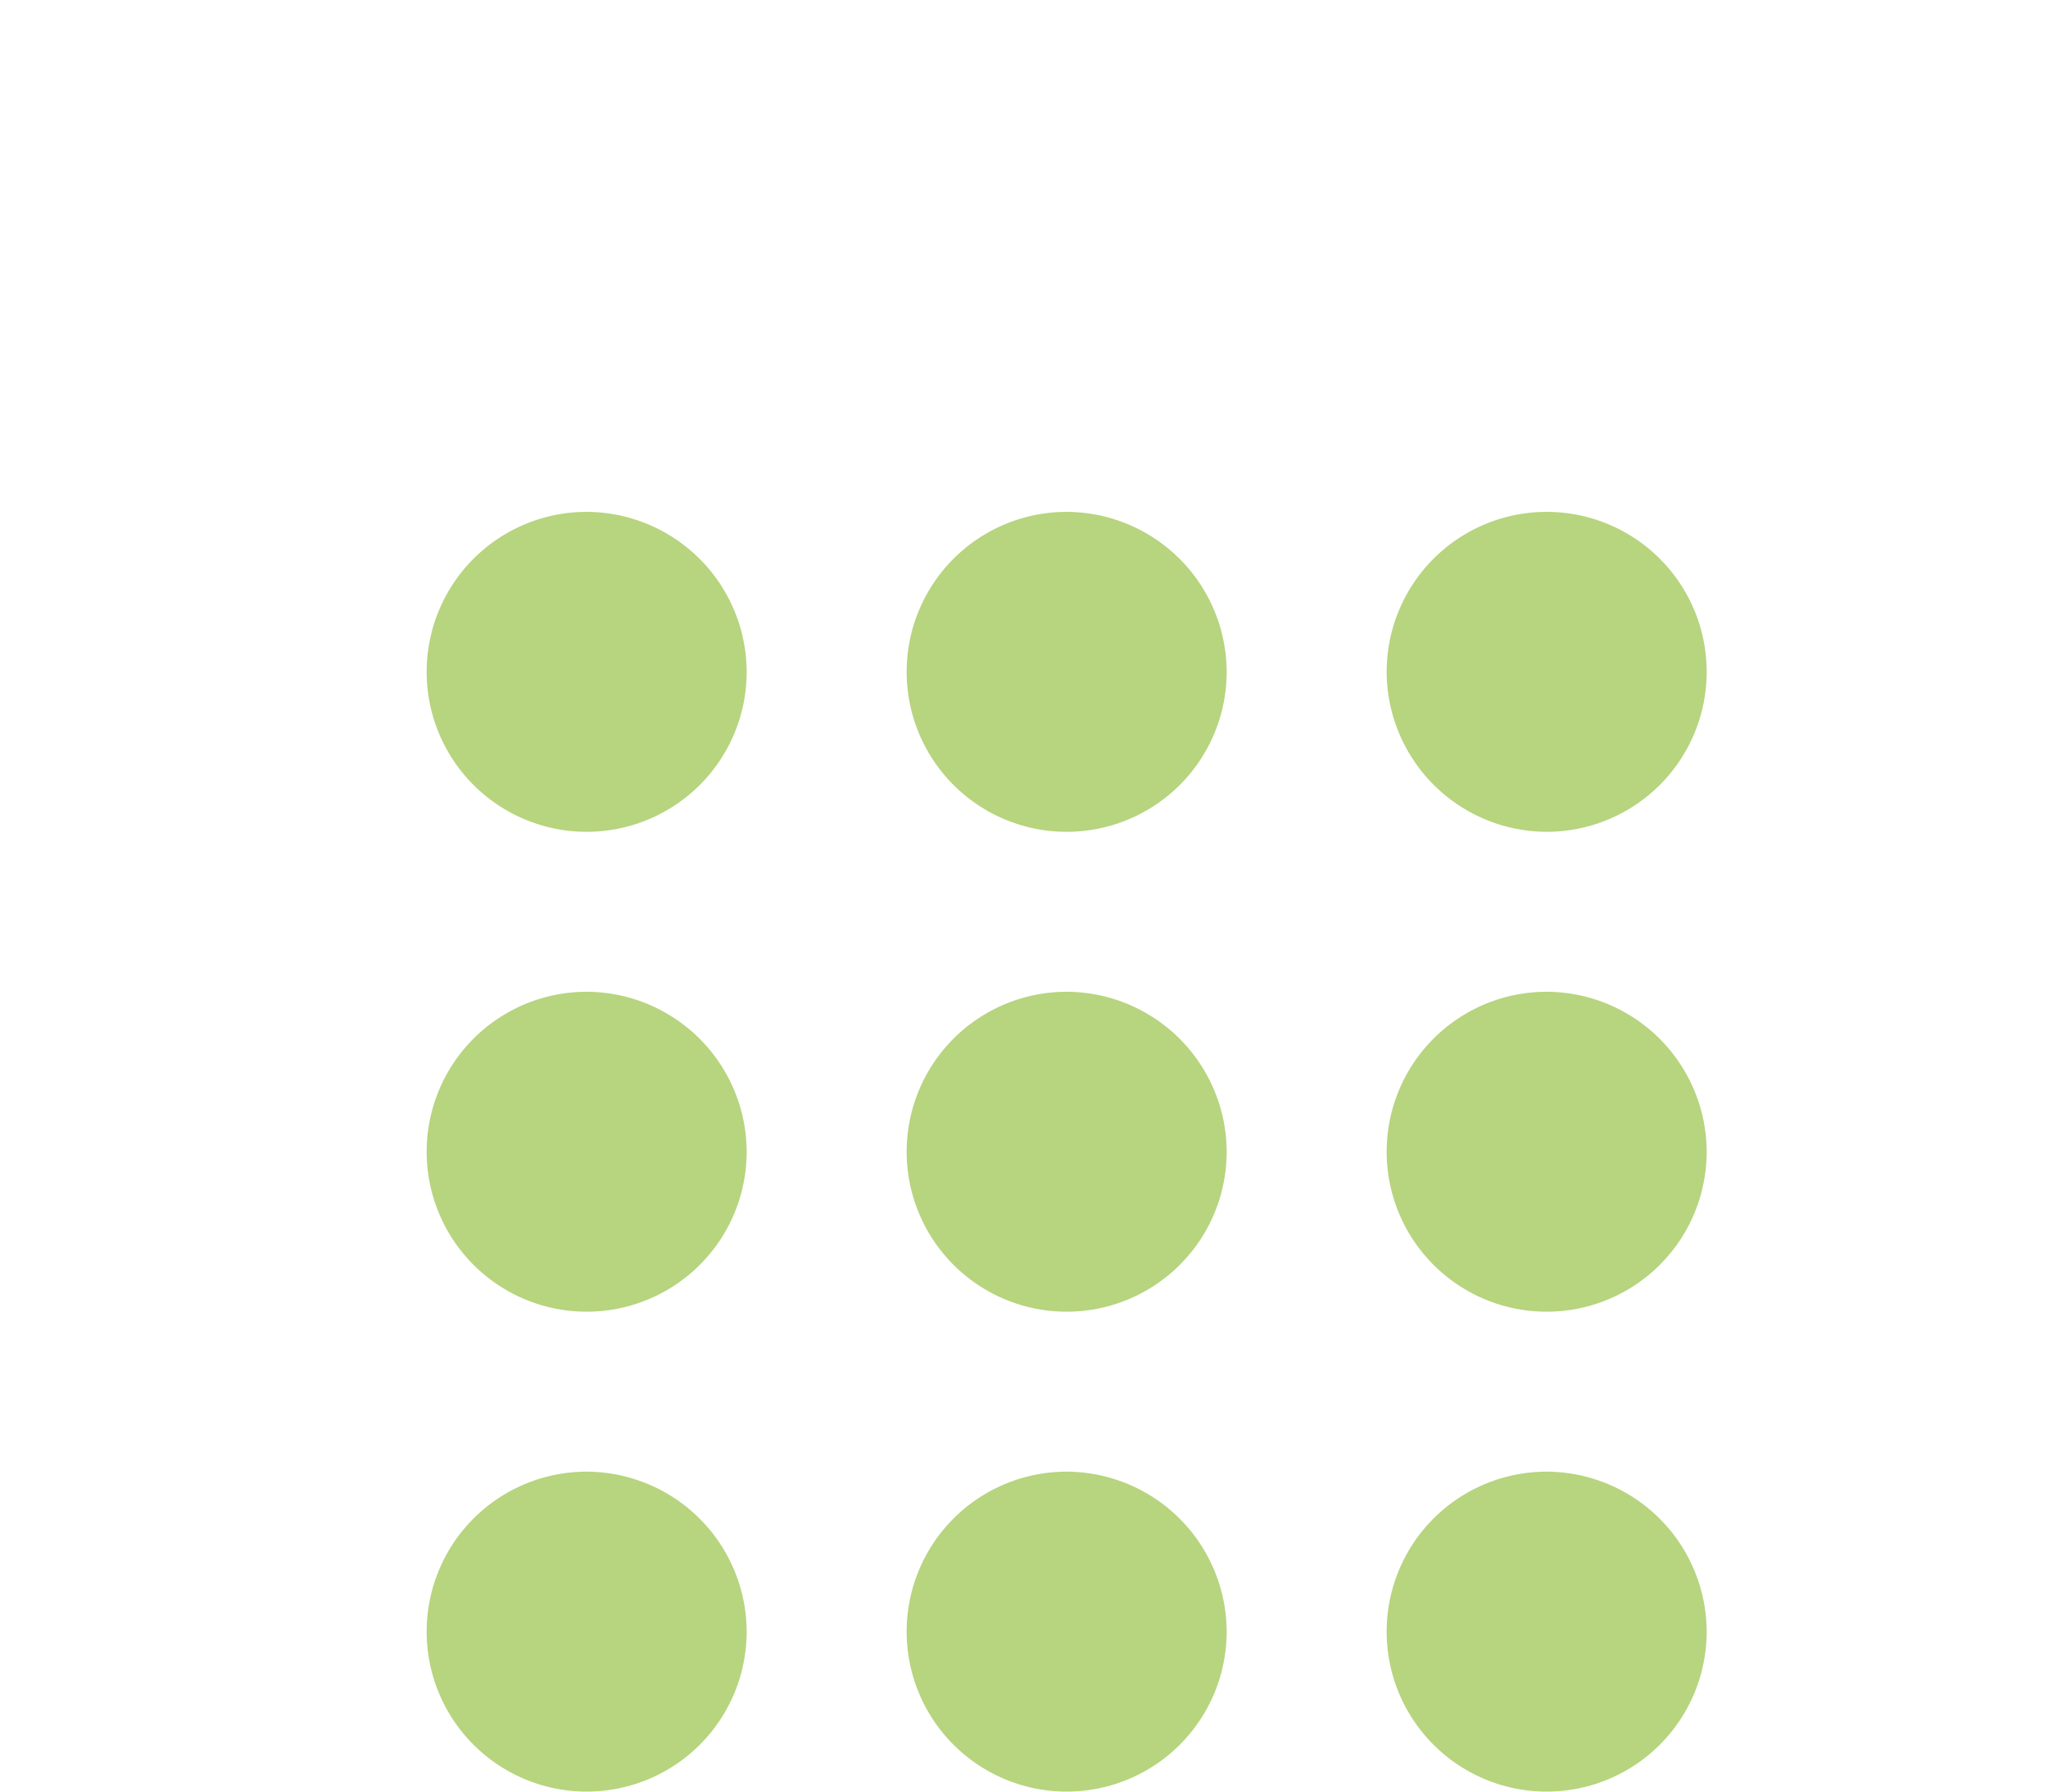 <svg xmlns="http://www.w3.org/2000/svg" width="24" height="21" viewBox="0 0 24 21">
  <g id="Groupe_1412" data-name="Groupe 1412" transform="translate(-728 7581)">
    <rect id="Rectangle_3488" data-name="Rectangle 3488" width="24" height="21" transform="translate(728 -7581)" fill="none"/>
    <path id="ic_dialpad_24px" d="M5.875,1A1.875,1.875,0,1,0,7.75,2.875,1.881,1.881,0,0,0,5.875,1Zm0,5.625A1.875,1.875,0,1,0,7.75,8.5,1.881,1.881,0,0,0,5.875,6.625Zm0,5.625A1.875,1.875,0,1,0,7.75,14.125,1.881,1.881,0,0,0,5.875,12.25Zm11.25-7.5A1.875,1.875,0,1,0,15.25,2.875,1.881,1.881,0,0,0,17.125,4.75ZM11.5,12.25a1.875,1.875,0,1,0,1.875,1.875A1.881,1.881,0,0,0,11.5,12.25Zm5.625,0A1.875,1.875,0,1,0,19,14.125,1.881,1.881,0,0,0,17.125,12.25Zm0-5.625A1.875,1.875,0,1,0,19,8.5,1.881,1.881,0,0,0,17.125,6.625Zm-5.625,0A1.875,1.875,0,1,0,13.375,8.5,1.881,1.881,0,0,0,11.5,6.625ZM11.5,1a1.875,1.875,0,1,0,1.875,1.875A1.881,1.881,0,0,0,11.5,1Z" transform="translate(729 -7576)" fill="#b7d47e"/>
  </g>
</svg>
